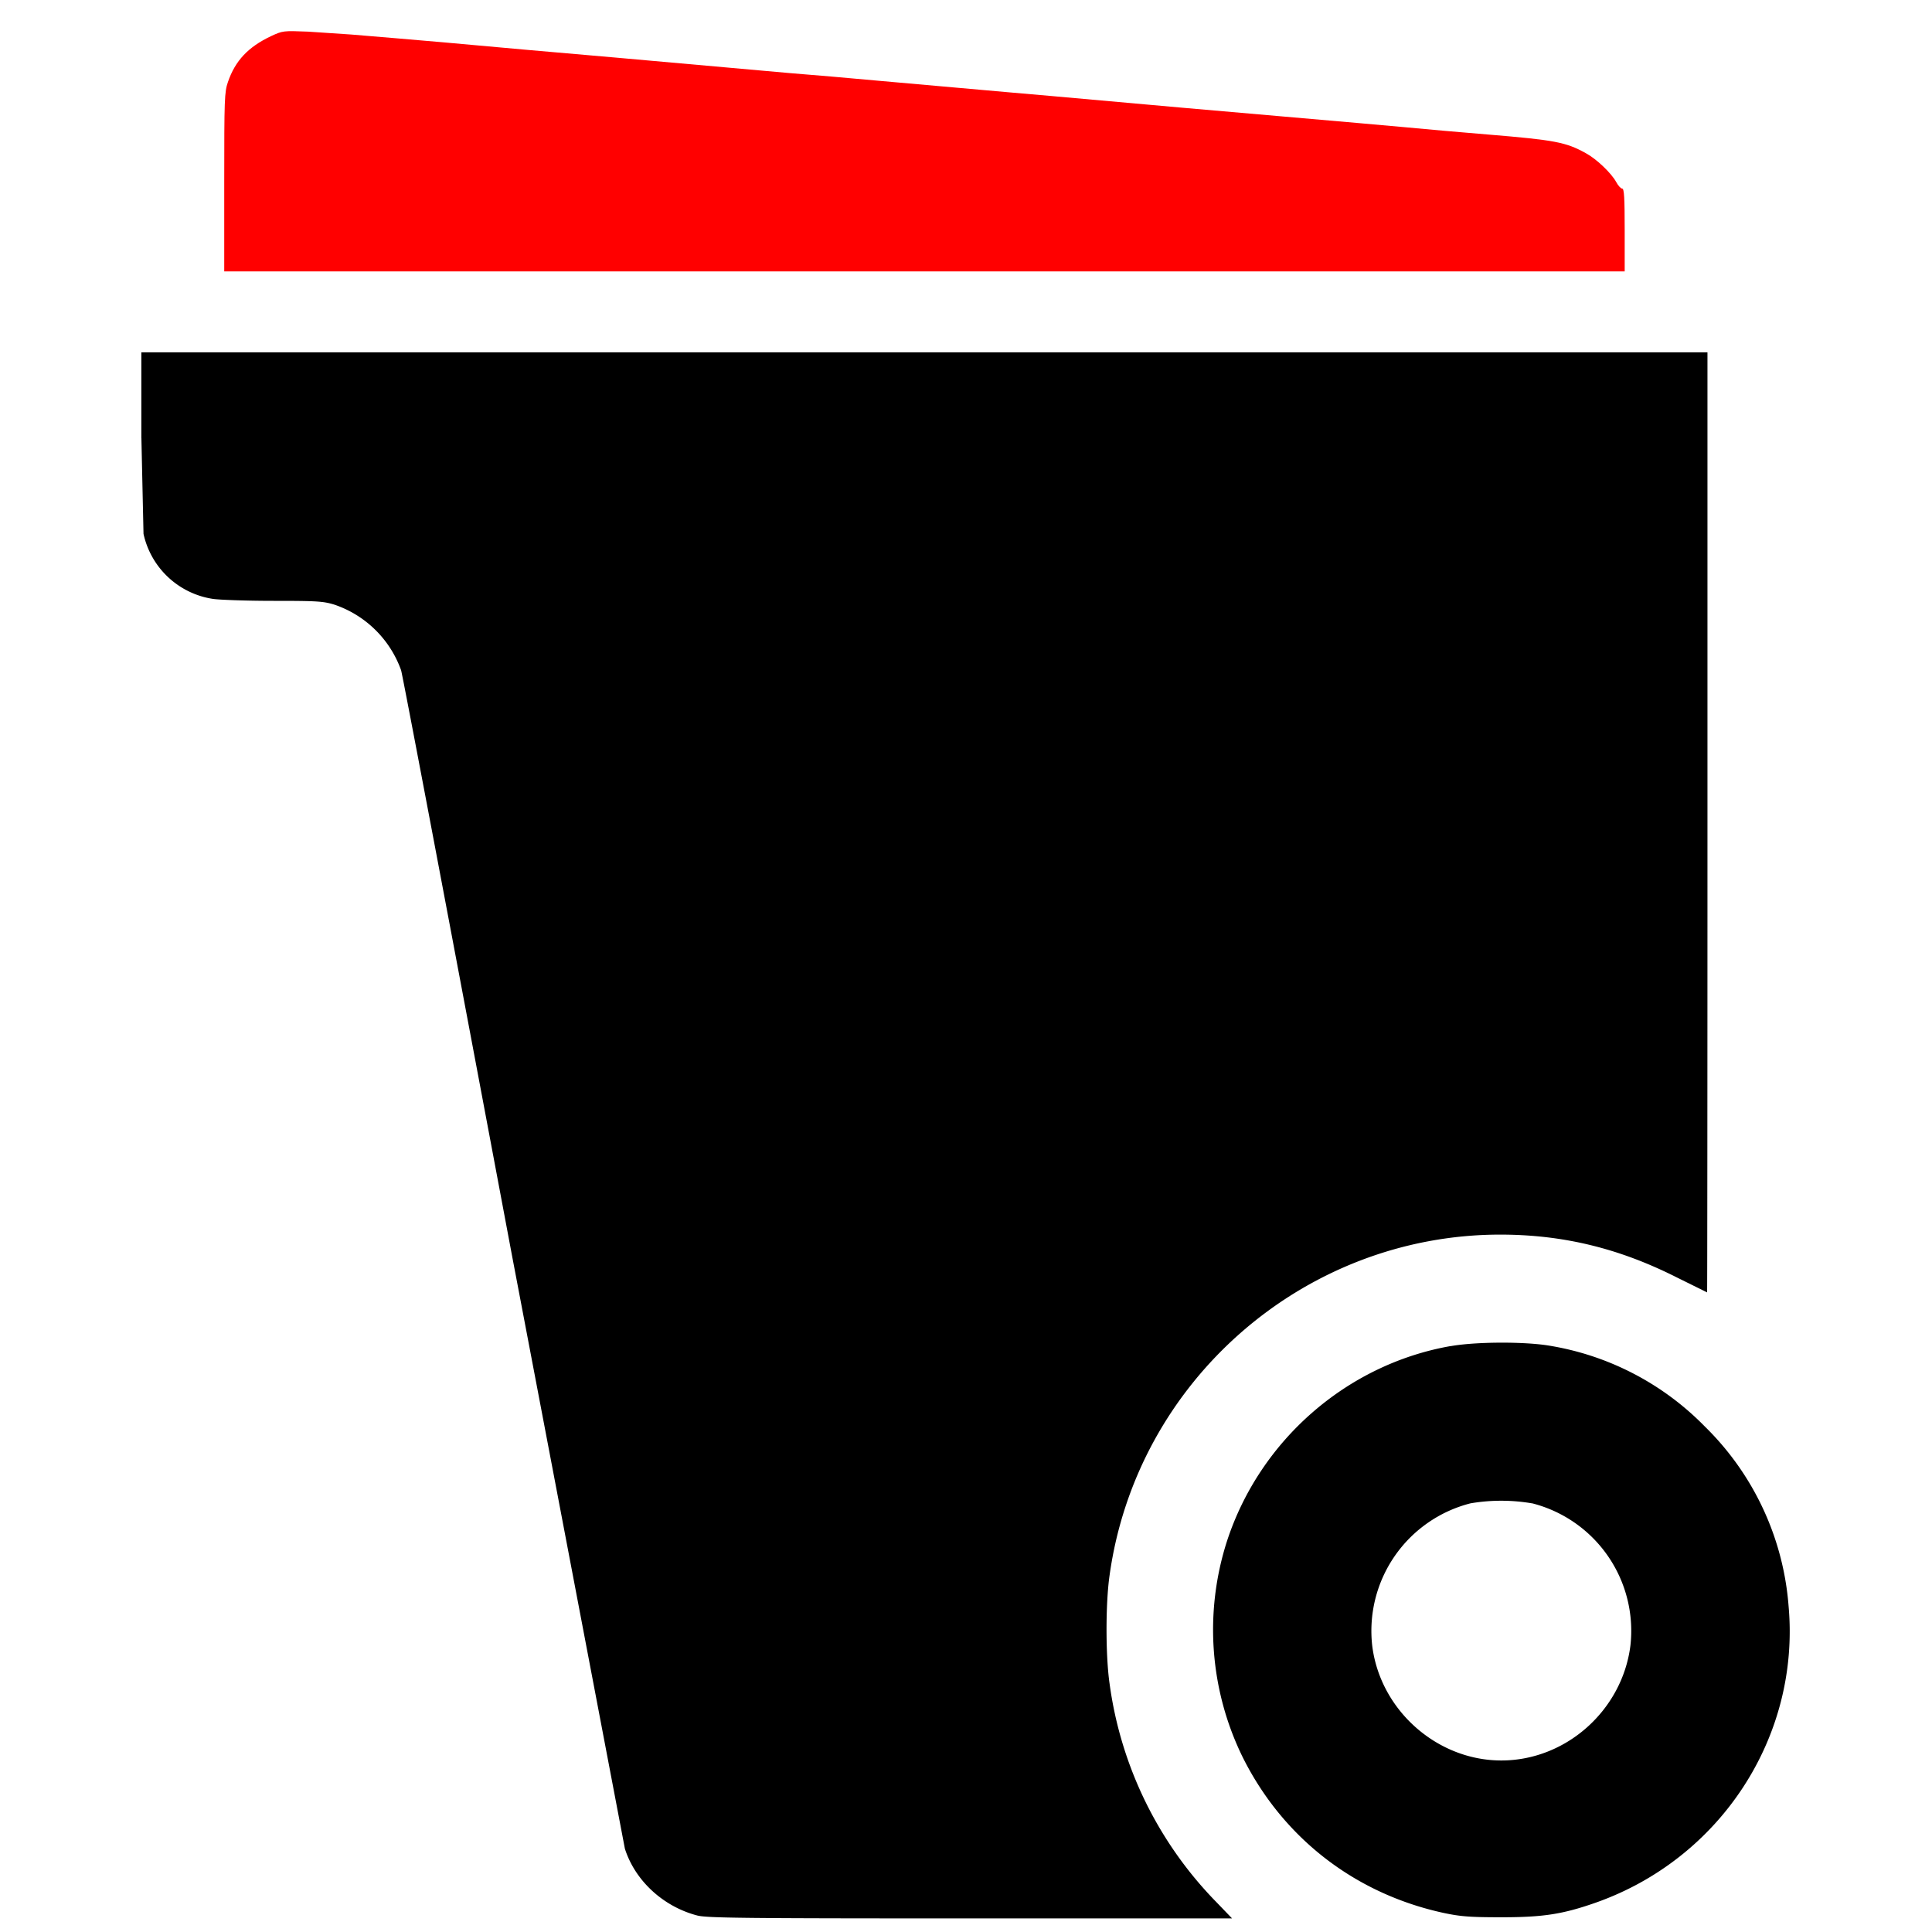 <svg xmlns="http://www.w3.org/2000/svg" viewBox="0 0 32 32"><path d="M4.486.6c-.376.179-.59.405-.711.759-.057.166-.061.278-.061 1.659v1.477h11.598H26.91V3.81c0-.533-.009-.686-.041-.686-.022 0-.067-.048-.099-.108-.08-.147-.322-.38-.504-.479-.329-.182-.507-.217-1.621-.309l-.718-.061-.702-.064-.718-.064-1.468-.128-.734-.064-.734-.064-2.138-.191-.734-.064-2.154-.191-.75-.067-.734-.061-1.436-.128-1.436-.128-.734-.064-.734-.064L7.32.699 6.538.632 5.82.572 5.102.524C4.691.508 4.684.508 4.486.6z" fill="red"/><path d="M2.342 7.256l.035 1.586A1.39 1.39 0 0 0 3.529 9.92c.112.016.562.032 1.002.032.715 0 .826.006 1.011.064A1.78 1.78 0 0 1 6.643 11.1c.022.061.849 4.432 1.841 9.715l1.866 9.805c.169.53.635.96 1.2 1.107.163.041.759.048 4.521.048h4.336l-.255-.265a6.4 6.4 0 0 1-1.774-3.624c-.067-.466-.067-1.33 0-1.793.447-3.219 3.222-5.641 6.467-5.644 1.037 0 1.965.223 2.926.708l.504.249c.003 0 .006-3.503.006-7.785V5.836h-12.97-12.97v1.42zm21.68 15.04c-1.713.303-3.152 1.557-3.698 3.226a4.79 4.79 0 0 0 .262 3.589c.667 1.334 1.863 2.259 3.334 2.575.271.057.428.07.948.07.692 0 1.015-.051 1.554-.239 2.074-.727 3.395-2.75 3.203-4.91a4.66 4.66 0 0 0-1.391-2.983 4.65 4.65 0 0 0-2.6-1.34c-.415-.064-1.196-.061-1.611.013zm1.353 2.603a2.18 2.18 0 0 1 1.63 2.355c-.134 1.072-1.066 1.905-2.138 1.905-1.066 0-2.004-.833-2.138-1.895a2.18 2.18 0 0 1 1.627-2.364 3.03 3.03 0 0 1 1.018 0z"/></svg>